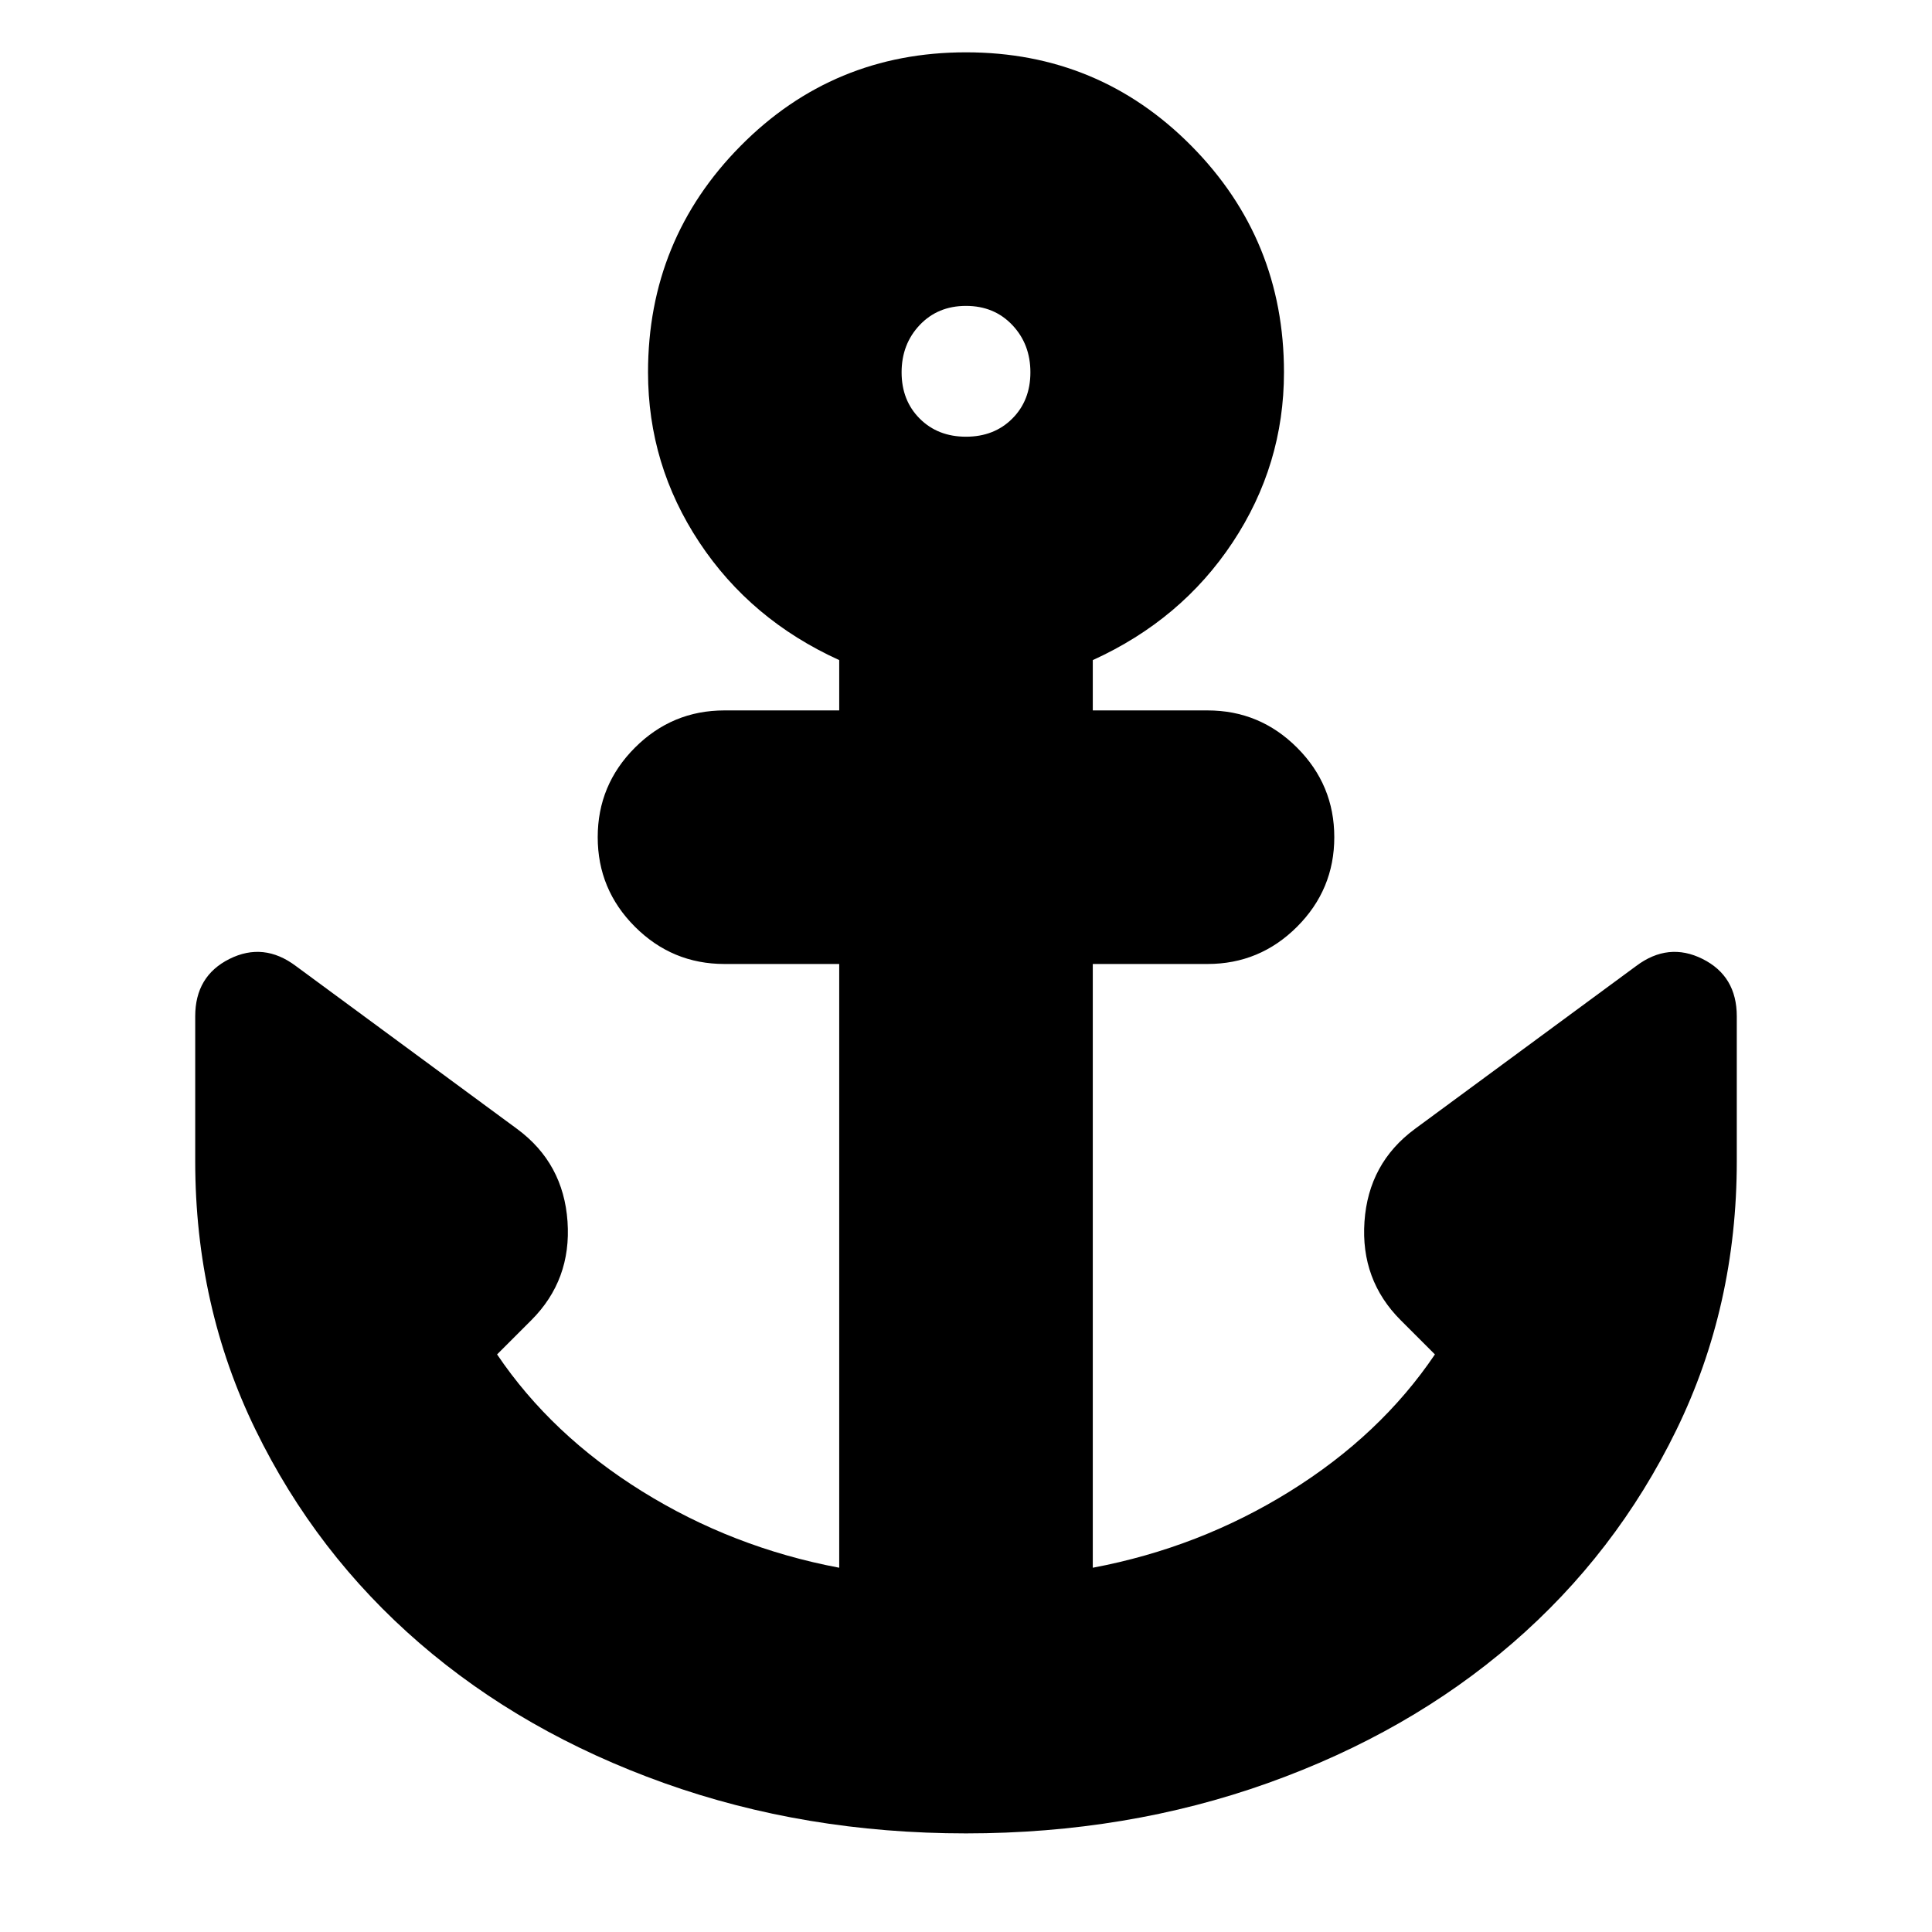 <svg xmlns="http://www.w3.org/2000/svg" height="24" viewBox="0 -960 960 960" width="24"><path d="M480-49q-80 0-150-25t-121.5-69.5Q157-188 127-249.5T97-383v-72q0-20 17-28.5t33 3.5l110 81q23 17 25 46t-18 49l-17 17q27 40 72 68t98 38v-300h-57q-26 0-44.5-18.5T297-544q0-26 18.5-44.5T360-607h57v-25q-44-20-69.5-58.5T322-775q0-66 46-112.5T480-934q66 0 112 46.5T638-775q0 46-25.5 84.5T543-632v25h57q26 0 44.5 18.5T663-544q0 26-18.5 44.5T600-481h-57v300q53-10 98-38t72-68l-17-17q-20-20-18-49t25-46l110-81q16-12 33-3.5t17 28.5v72q0 72-30 133.5t-81.5 106Q700-99 630-74T480-49Zm0-694q14 0 23-9t9-23q0-14-9-23.5t-23-9.5q-14 0-23 9.5t-9 23.5q0 14 9 23t23 9Z"/></svg>